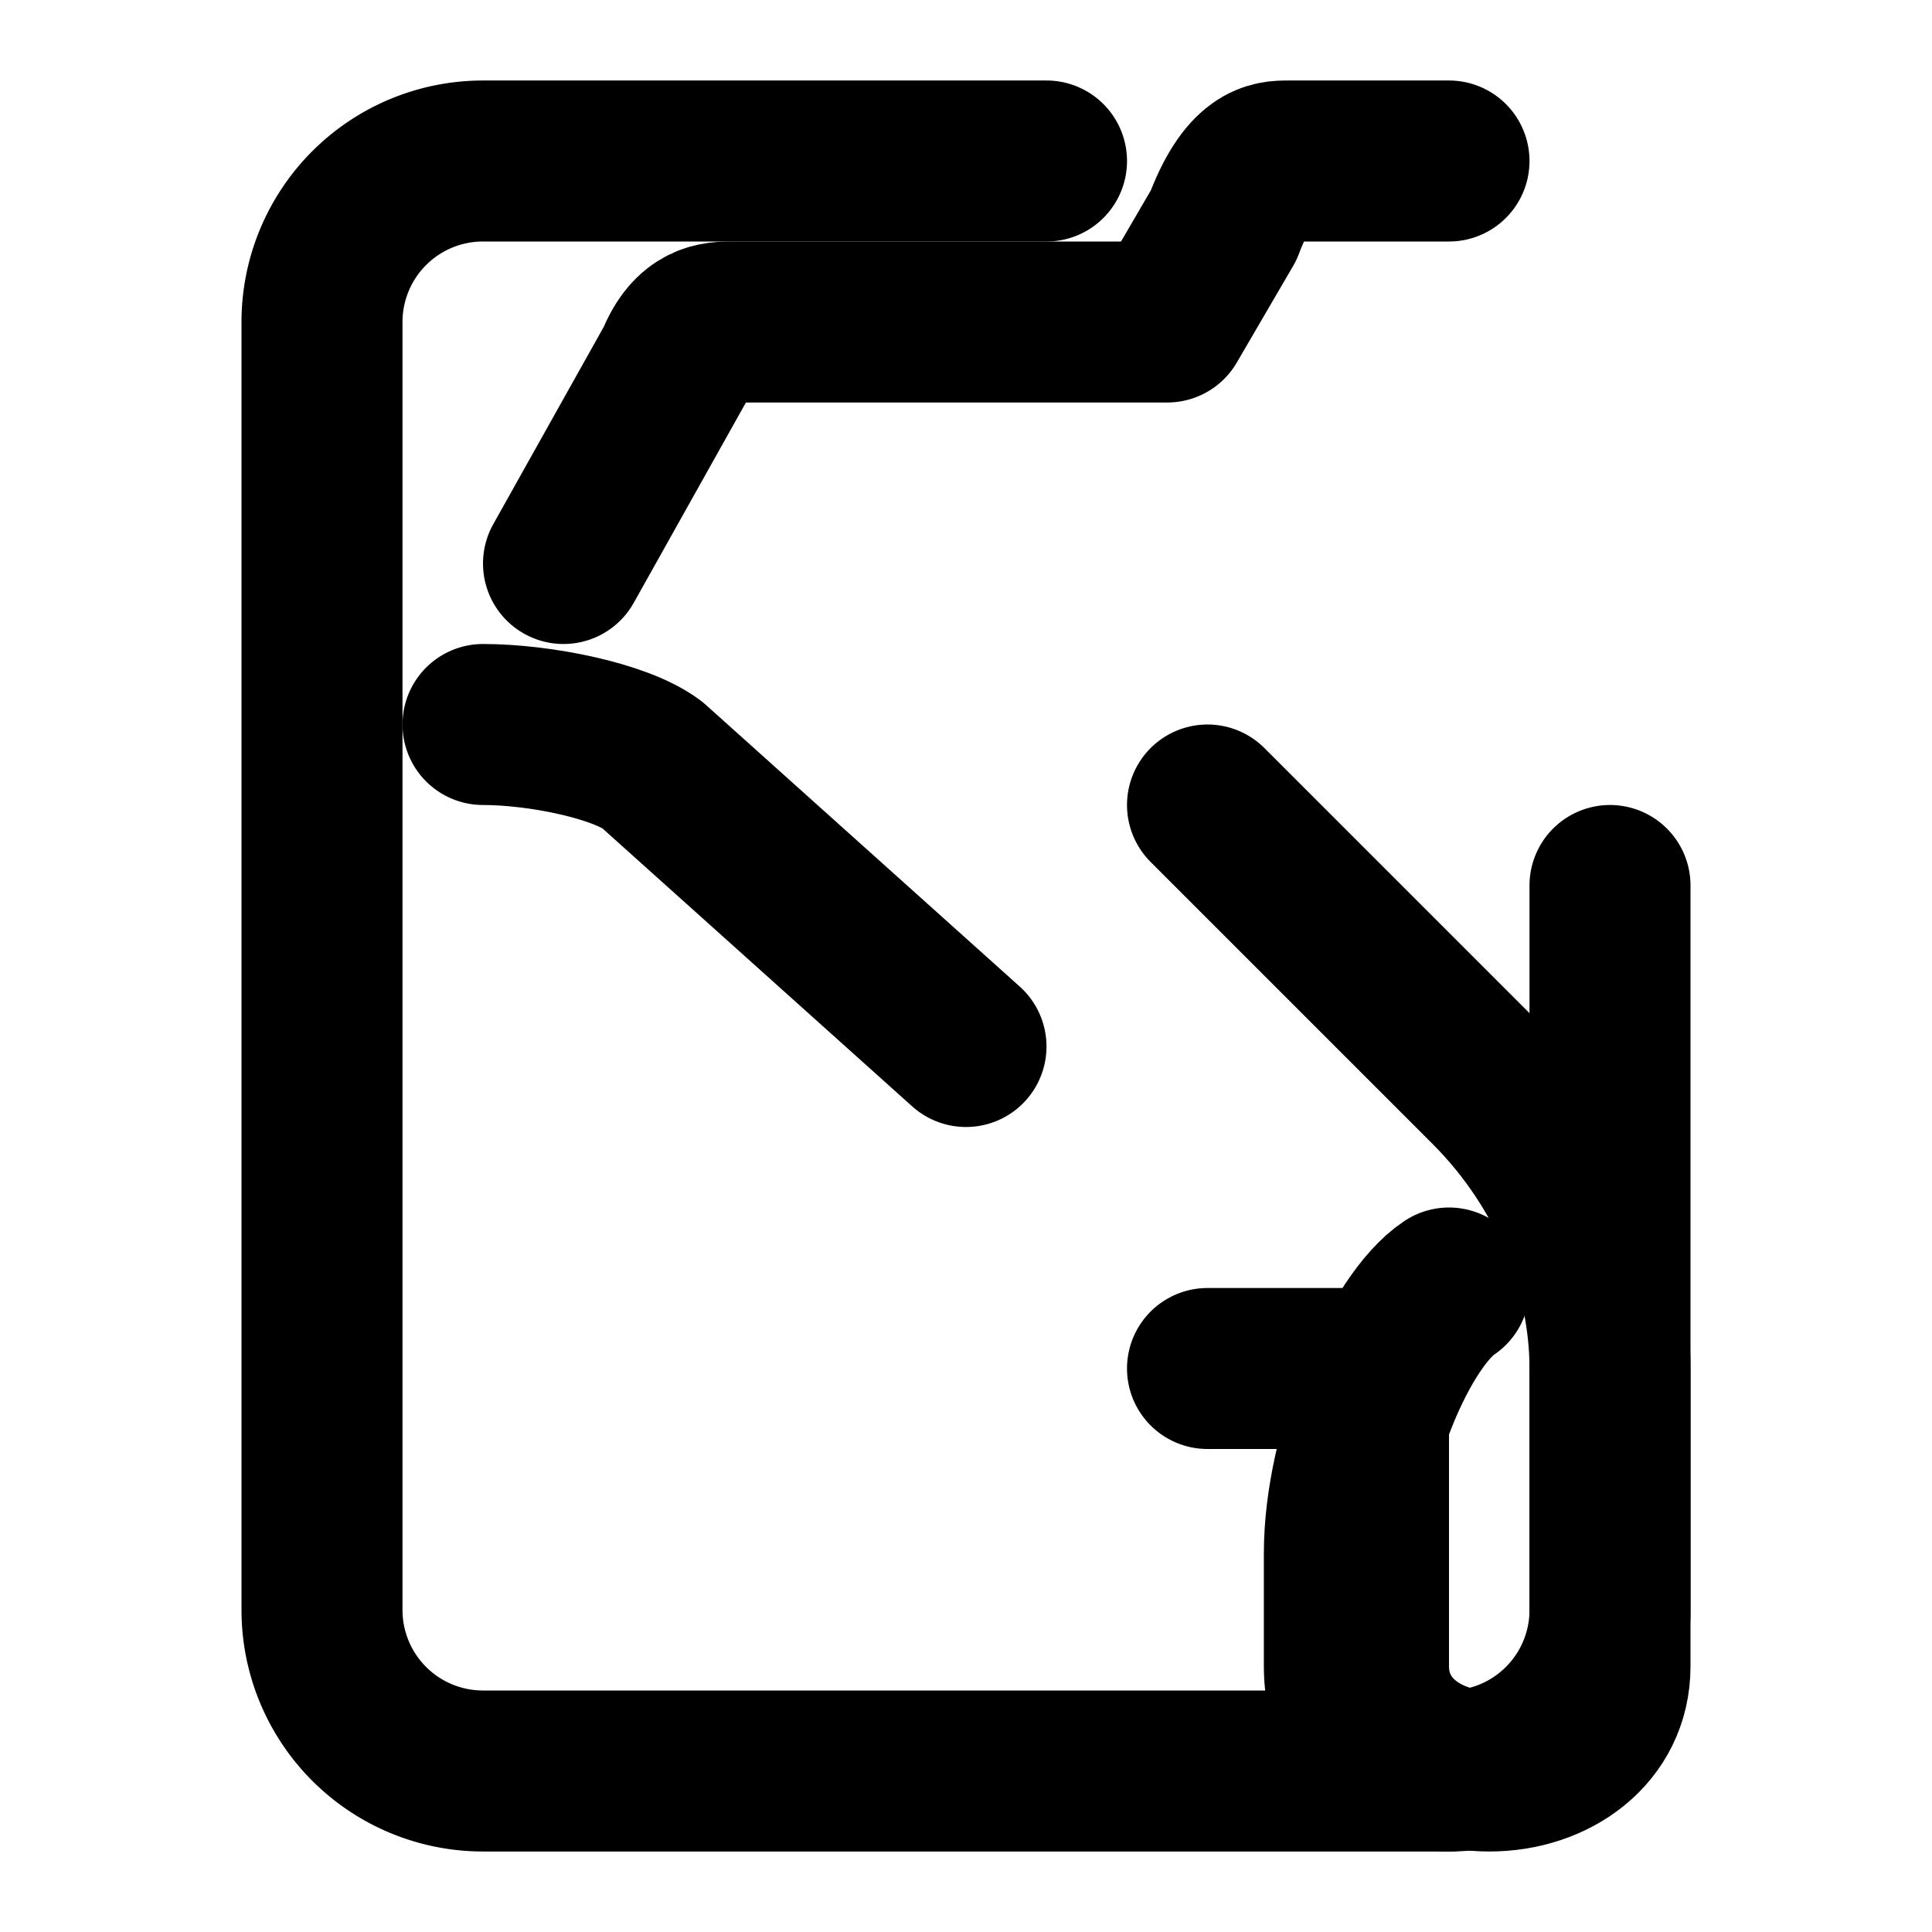 <svg xmlns="http://www.w3.org/2000/svg" width="16" height="16" viewBox="0 0 24 24" fill="none" stroke="currentColor" stroke-width="2" stroke-linecap="round" stroke-linejoin="round">
  <path d="M13 2H6a2 2 0 0 0-2 2v16a2 2 0 0 0 2 2h12a2 2 0 0 0 2-2v-9" />
  <path d="M18 2h-2c-.2 0-.5 0-.8.8L14.5 4H9.1c-.2 0-.5 0-.7.5L7 7" />
  <path d="M12 13 8.1 9.5c-.4-.3-1.4-.5-2.1-.5" />
  <path d="m15 10 3.5 3.5c1 1 1.5 2.3 1.5 3.5v3.7c0 .8-.7 1.3-1.5 1.3s-1.5-.5-1.5-1.3V17h-2" />
  <path d="M18 22c-.9 0-1.3-.6-1.3-1.3v-1.4c0-1.3.7-2.9 1.3-3.3" />
</svg> 